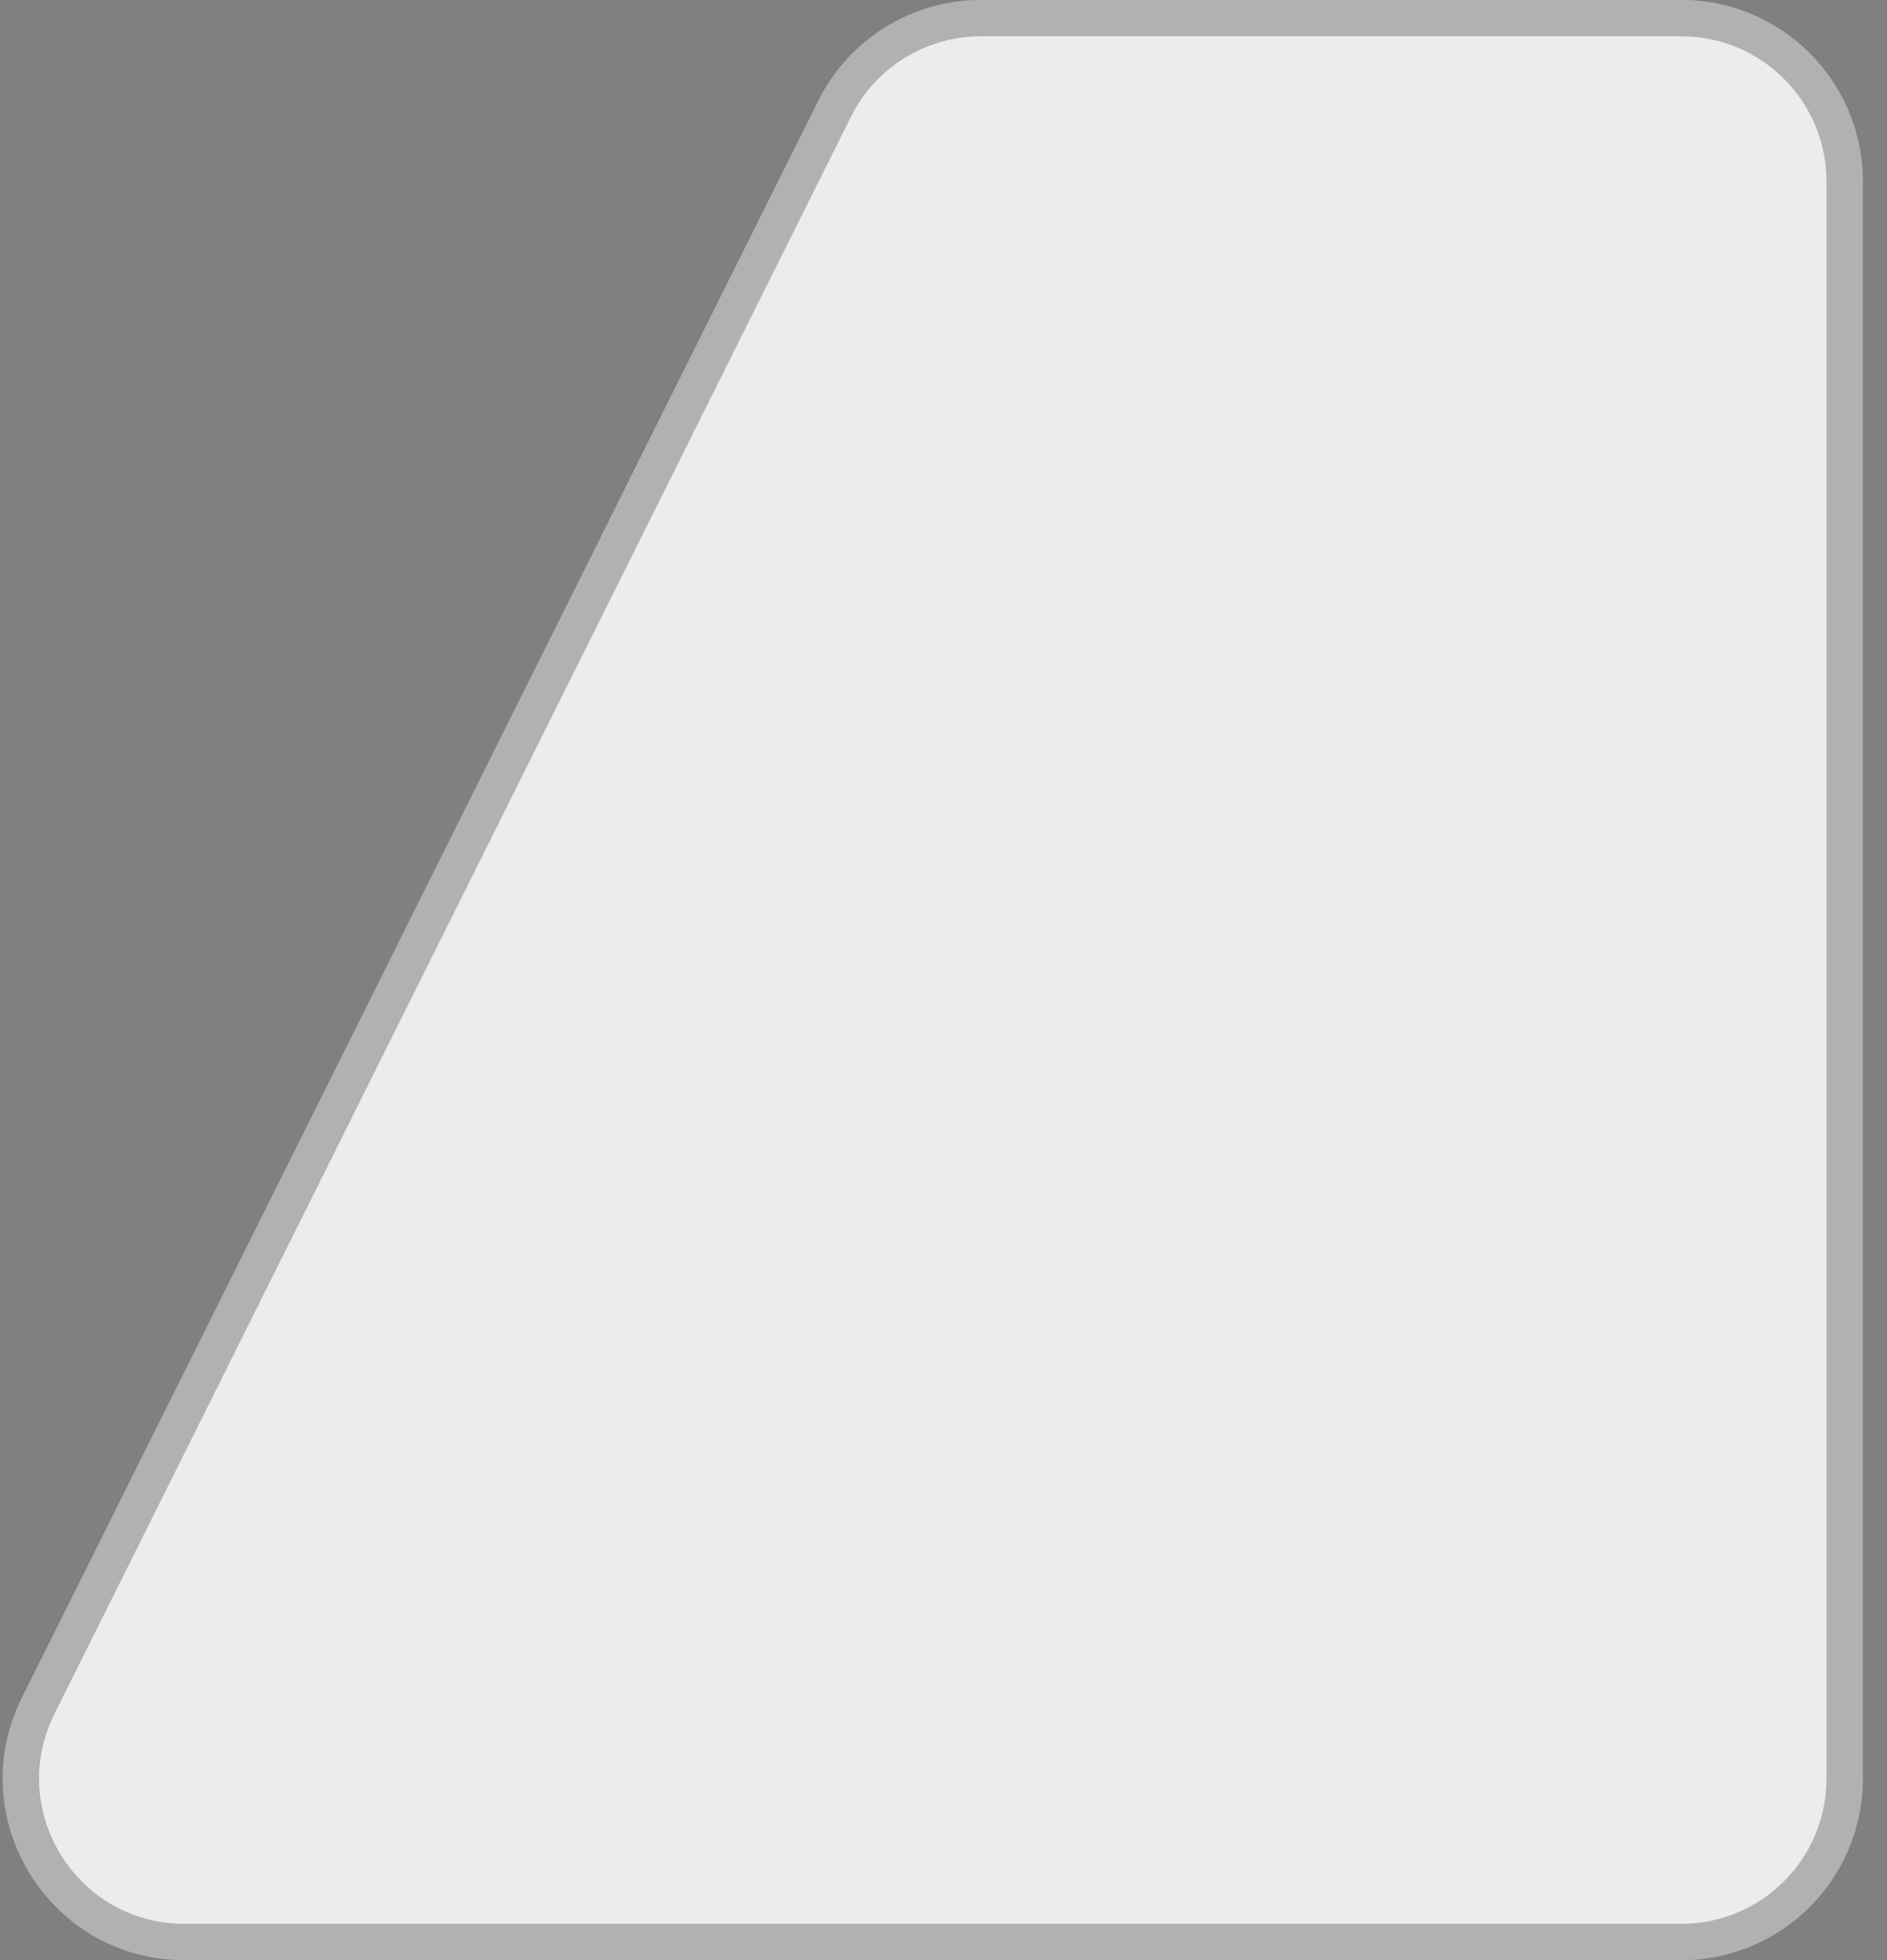 <svg width="52" height="54" viewBox="0 0 52 54" fill="none" xmlns="http://www.w3.org/2000/svg">
<rect x="0" y="0" width="52" height="54" fill="#808080" stroke="none"/>
<path d="M22.555 2.768C23.401 1.072 25.134 0 27.03 0H46.333C49.095 0 51.333 2.239 51.333 5V49C51.333 51.761 49.095 54 46.333 54H5.082C1.367 54 -1.051 50.092 0.607 46.768L22.555 2.768Z" fill="#ECECEC"/>
<path d="M23.003 2.991C23.764 1.465 25.324 0.5 27.03 0.5H46.333C48.819 0.5 50.833 2.515 50.833 5V49C50.833 51.485 48.819 53.5 46.333 53.5H5.082C1.738 53.5 -0.438 49.983 1.055 46.991L23.003 2.991Z" stroke="black" stroke-opacity="0.25"/>
</svg>
